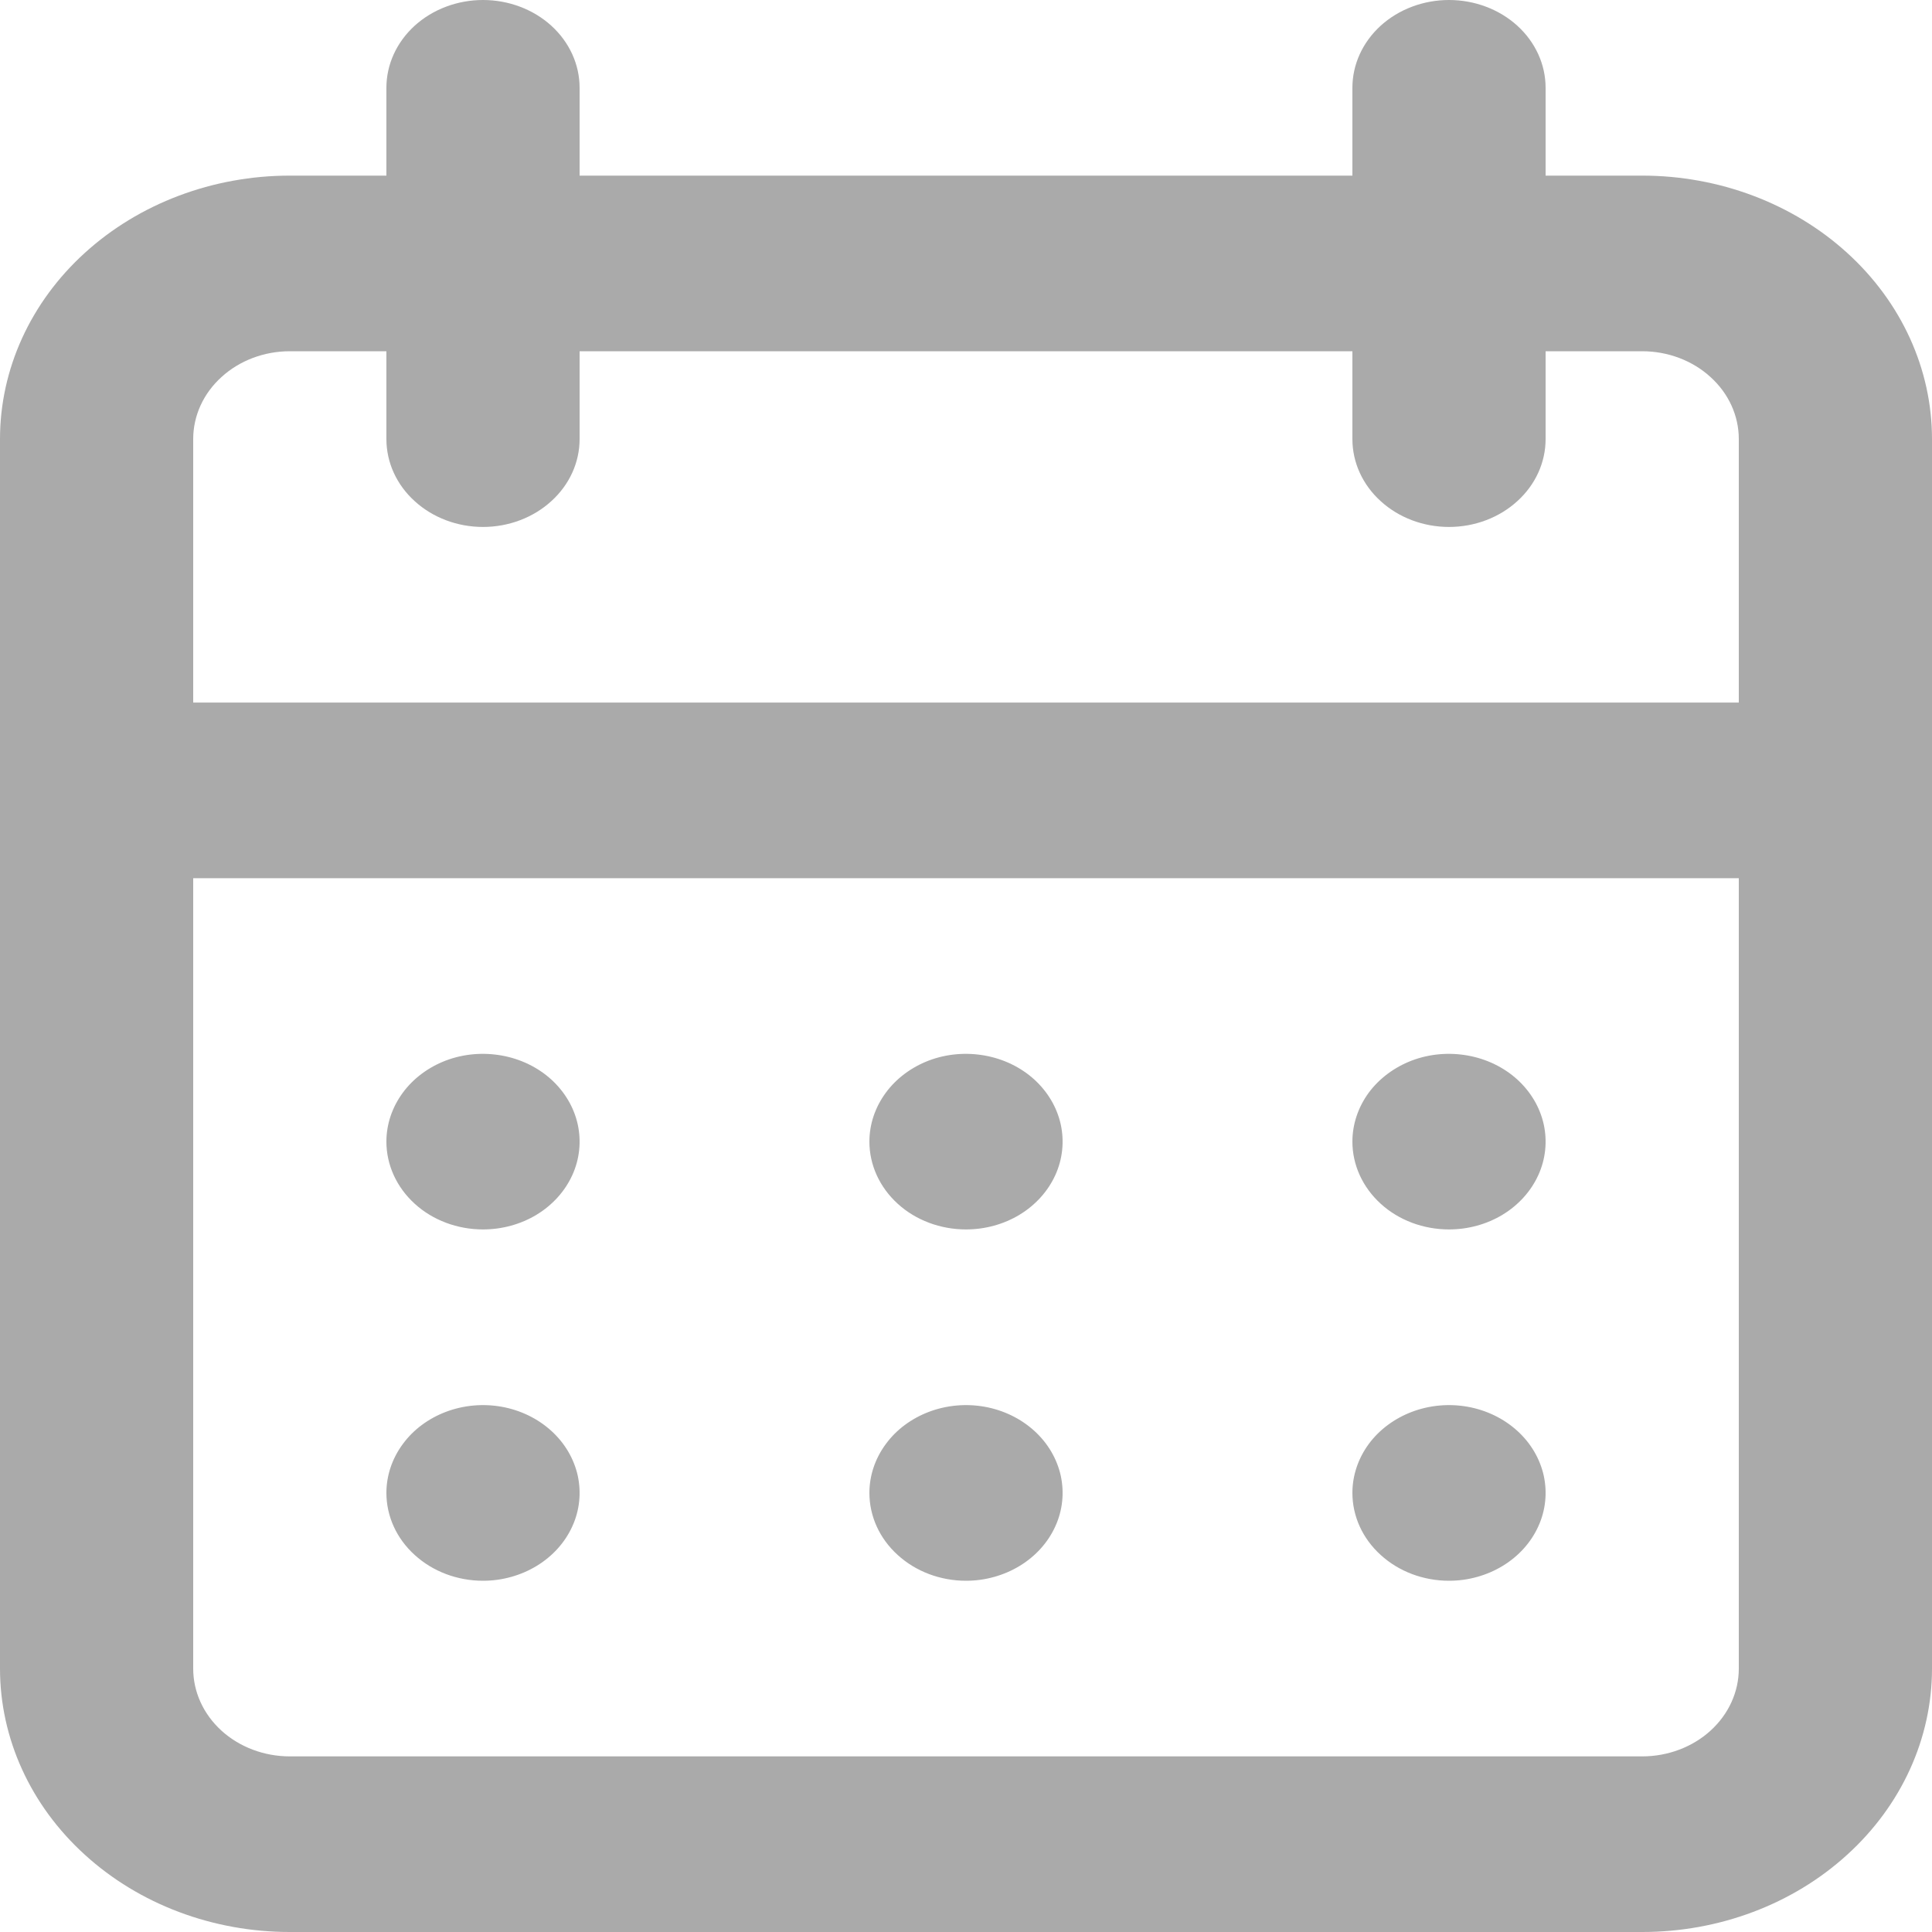 <svg width="20" height="20" viewBox="0 0 20 20" fill="none" xmlns="http://www.w3.org/2000/svg">
<path d="M10 16.364C10.198 16.364 10.391 16.31 10.556 16.21C10.72 16.11 10.848 15.969 10.924 15.802C11 15.636 11.019 15.454 10.981 15.277C10.942 15.101 10.847 14.939 10.707 14.812C10.567 14.685 10.389 14.598 10.195 14.563C10.001 14.528 9.8 14.546 9.617 14.615C9.435 14.684 9.278 14.8 9.169 14.95C9.059 15.099 9 15.275 9 15.454C9 15.696 9.105 15.927 9.293 16.097C9.48 16.268 9.735 16.364 10 16.364ZM15 16.364C15.198 16.364 15.391 16.31 15.556 16.21C15.72 16.11 15.848 15.969 15.924 15.802C16 15.636 16.019 15.454 15.981 15.277C15.942 15.101 15.847 14.939 15.707 14.812C15.567 14.685 15.389 14.598 15.195 14.563C15.001 14.528 14.8 14.546 14.617 14.615C14.435 14.684 14.278 14.8 14.168 14.95C14.059 15.099 14 15.275 14 15.454C14 15.696 14.105 15.927 14.293 16.097C14.48 16.268 14.735 16.364 15 16.364ZM15 12.727C15.198 12.727 15.391 12.674 15.556 12.574C15.72 12.474 15.848 12.332 15.924 12.166C16 12 16.019 11.817 15.981 11.641C15.942 11.464 15.847 11.303 15.707 11.175C15.567 11.048 15.389 10.962 15.195 10.927C15.001 10.892 14.8 10.909 14.617 10.978C14.435 11.047 14.278 11.164 14.168 11.313C14.059 11.463 14 11.638 14 11.818C14 12.059 14.105 12.29 14.293 12.461C14.48 12.632 14.735 12.727 15 12.727ZM10 12.727C10.198 12.727 10.391 12.674 10.556 12.574C10.72 12.474 10.848 12.332 10.924 12.166C11 12 11.019 11.817 10.981 11.641C10.942 11.464 10.847 11.303 10.707 11.175C10.567 11.048 10.389 10.962 10.195 10.927C10.001 10.892 9.8 10.909 9.617 10.978C9.435 11.047 9.278 11.164 9.169 11.313C9.059 11.463 9 11.638 9 11.818C9 12.059 9.105 12.29 9.293 12.461C9.48 12.632 9.735 12.727 10 12.727ZM17 1.818H16V0.909C16 0.668 15.895 0.437 15.707 0.266C15.52 0.096 15.265 0 15 0C14.735 0 14.48 0.096 14.293 0.266C14.105 0.437 14 0.668 14 0.909V1.818H6V0.909C6 0.668 5.895 0.437 5.707 0.266C5.52 0.096 5.265 0 5 0C4.735 0 4.48 0.096 4.293 0.266C4.105 0.437 4 0.668 4 0.909V1.818H3C2.204 1.818 1.441 2.106 0.879 2.617C0.316 3.128 0 3.822 0 4.545V17.273C0 17.996 0.316 18.69 0.879 19.201C1.441 19.713 2.204 20 3 20H17C17.796 20 18.559 19.713 19.121 19.201C19.684 18.69 20 17.996 20 17.273V4.545C20 3.822 19.684 3.128 19.121 2.617C18.559 2.106 17.796 1.818 17 1.818ZM18 17.273C18 17.514 17.895 17.745 17.707 17.916C17.52 18.086 17.265 18.182 17 18.182H3C2.735 18.182 2.48 18.086 2.293 17.916C2.105 17.745 2 17.514 2 17.273V9.091H18V17.273ZM18 7.273H2V4.545C2 4.304 2.105 4.073 2.293 3.903C2.48 3.732 2.735 3.636 3 3.636H4V4.545C4 4.787 4.105 5.018 4.293 5.188C4.48 5.359 4.735 5.455 5 5.455C5.265 5.455 5.52 5.359 5.707 5.188C5.895 5.018 6 4.787 6 4.545V3.636H14V4.545C14 4.787 14.105 5.018 14.293 5.188C14.48 5.359 14.735 5.455 15 5.455C15.265 5.455 15.52 5.359 15.707 5.188C15.895 5.018 16 4.787 16 4.545V3.636H17C17.265 3.636 17.52 3.732 17.707 3.903C17.895 4.073 18 4.304 18 4.545V7.273ZM5 12.727C5.198 12.727 5.391 12.674 5.556 12.574C5.72 12.474 5.848 12.332 5.924 12.166C6 12 6.019 11.817 5.981 11.641C5.942 11.464 5.847 11.303 5.707 11.175C5.567 11.048 5.389 10.962 5.195 10.927C5.001 10.892 4.8 10.909 4.617 10.978C4.435 11.047 4.278 11.164 4.169 11.313C4.059 11.463 4 11.638 4 11.818C4 12.059 4.105 12.29 4.293 12.461C4.48 12.632 4.735 12.727 5 12.727ZM5 16.364C5.198 16.364 5.391 16.31 5.556 16.21C5.72 16.11 5.848 15.969 5.924 15.802C6 15.636 6.019 15.454 5.981 15.277C5.942 15.101 5.847 14.939 5.707 14.812C5.567 14.685 5.389 14.598 5.195 14.563C5.001 14.528 4.8 14.546 4.617 14.615C4.435 14.684 4.278 14.8 4.169 14.95C4.059 15.099 4 15.275 4 15.454C4 15.696 4.105 15.927 4.293 16.097C4.48 16.268 4.735 16.364 5 16.364Z" fill="#AAAAAA"/>
</svg>
